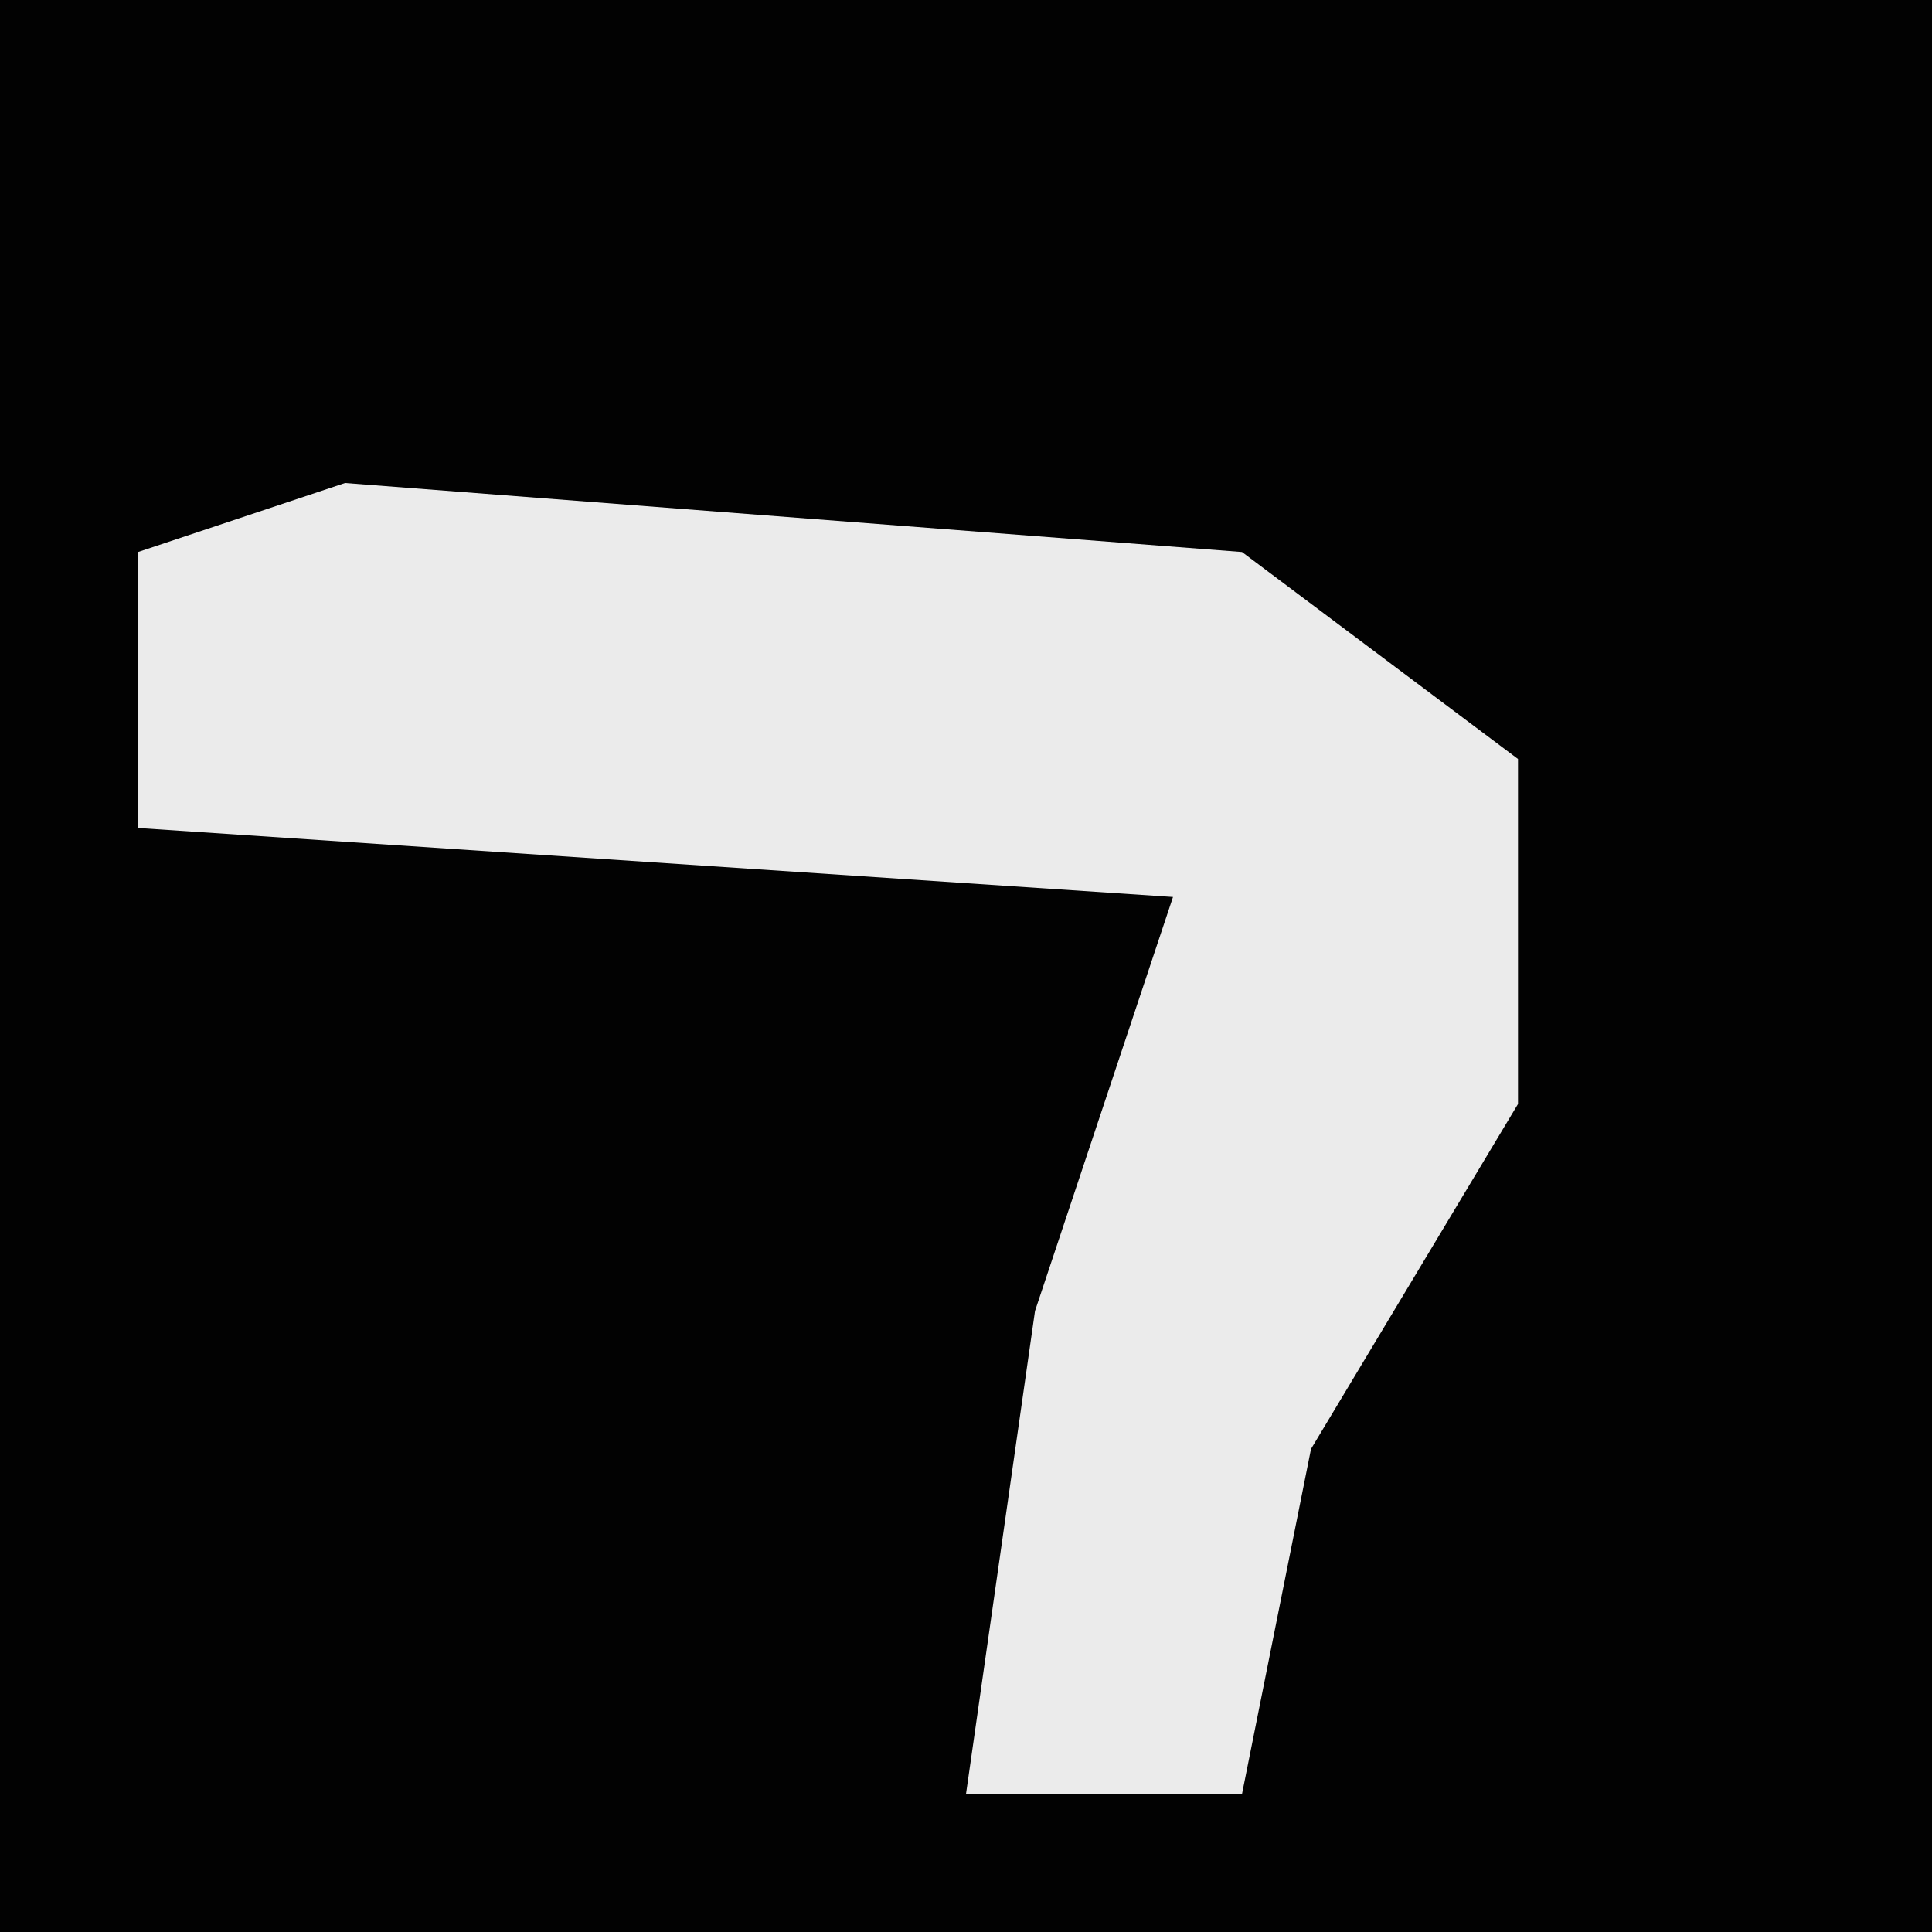 <?xml version="1.0" encoding="UTF-8"?>
<svg version="1.1" xmlns="http://www.w3.org/2000/svg" width="28" height="28">
<path d="M0,0 L28,0 L28,28 L0,28 Z " fill="#020202" transform="translate(0,0)"/>
<path d="M0,0 L13,1 L17,4 L17,9 L14,14 L13,19 L9,19 L10,12 L12,6 L-3,5 L-3,1 Z " fill="#EBEBEB" transform="translate(5,7)"/>
</svg>
